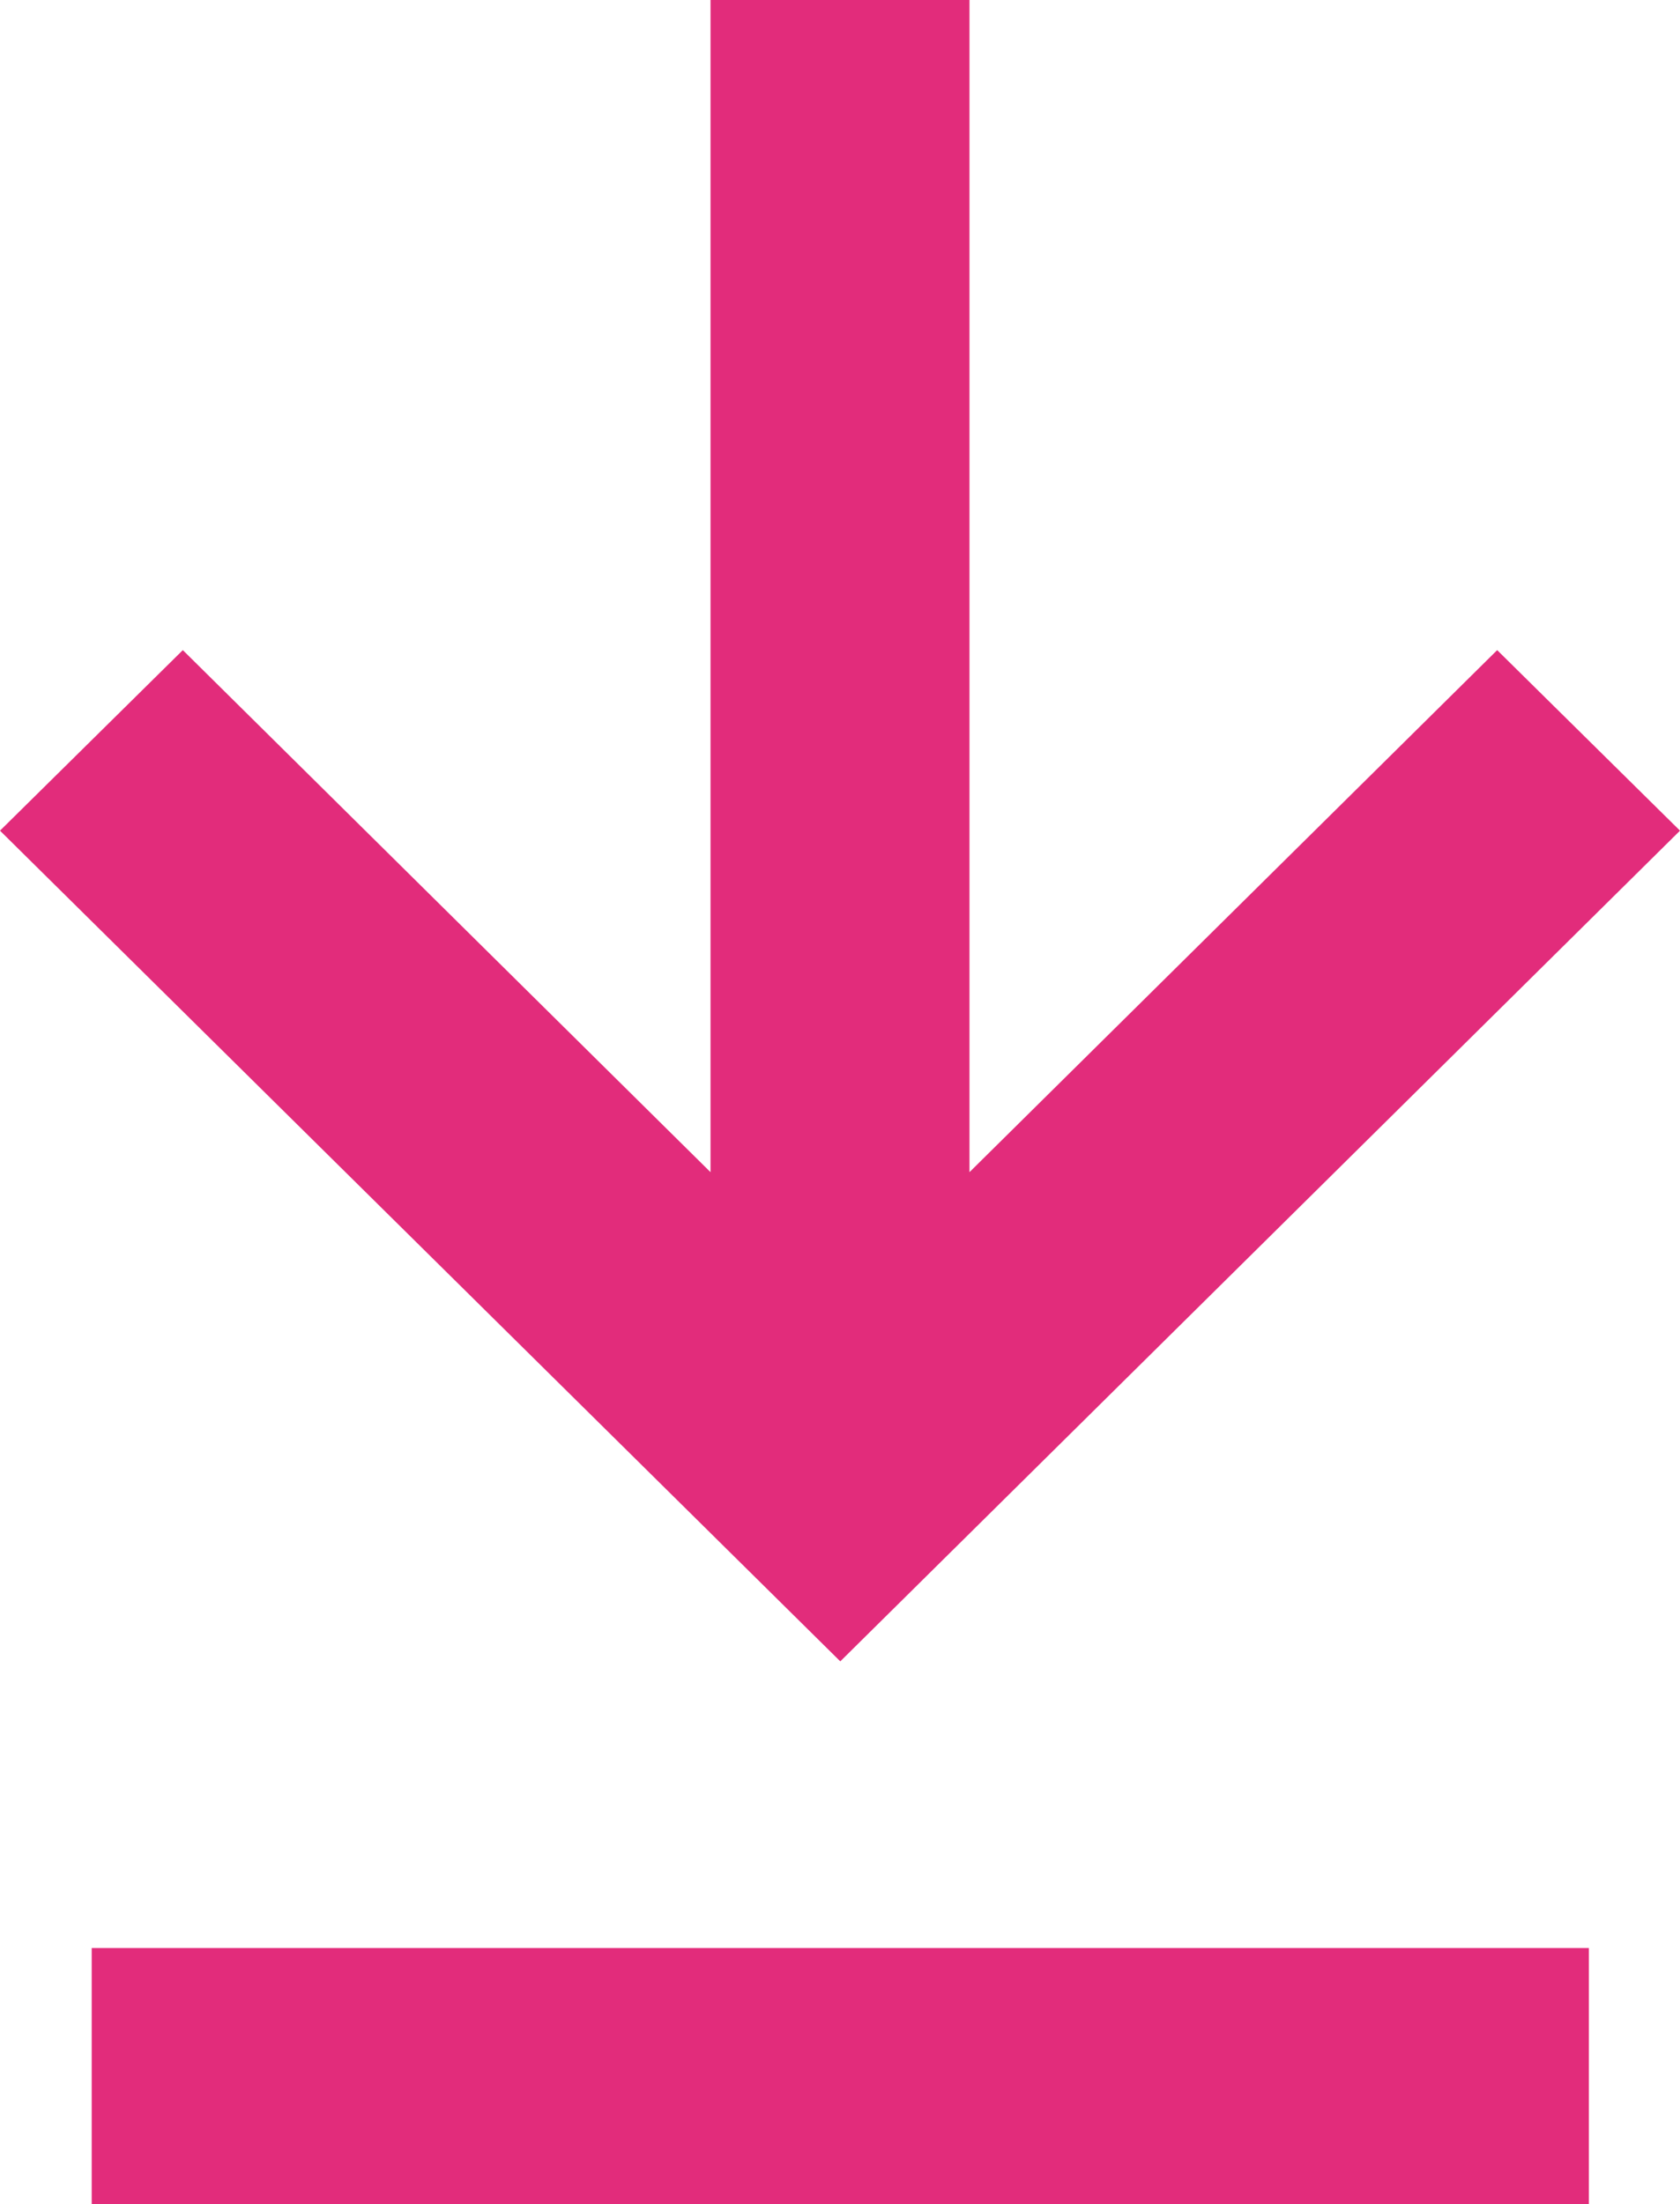 <?xml version="1.0" encoding="utf-8"?>
<!-- Generator: Adobe Illustrator 19.2.0, SVG Export Plug-In . SVG Version: 6.00 Build 0)  -->
<svg version="1.1" id="Capa_1" xmlns="http://www.w3.org/2000/svg" xmlns:xlink="http://www.w3.org/1999/xlink" x="0px" y="0px"
	 viewBox="0 0 291.3 382.1" style="enable-background:new 0 0 291.3 382.1;" xml:space="preserve" fill="#e22c7b">
<g>
	<g>
		<path d="M291.3,144l-31.7-31.3l-91.5,90.5V0h-44.9v203.2l-91.5-90.5L0,144l145.7,144L291.3,144z M15.9,382.1h259.6v-44.4H15.9
			V382.1z"/>
	</g>
</g>
</svg>
